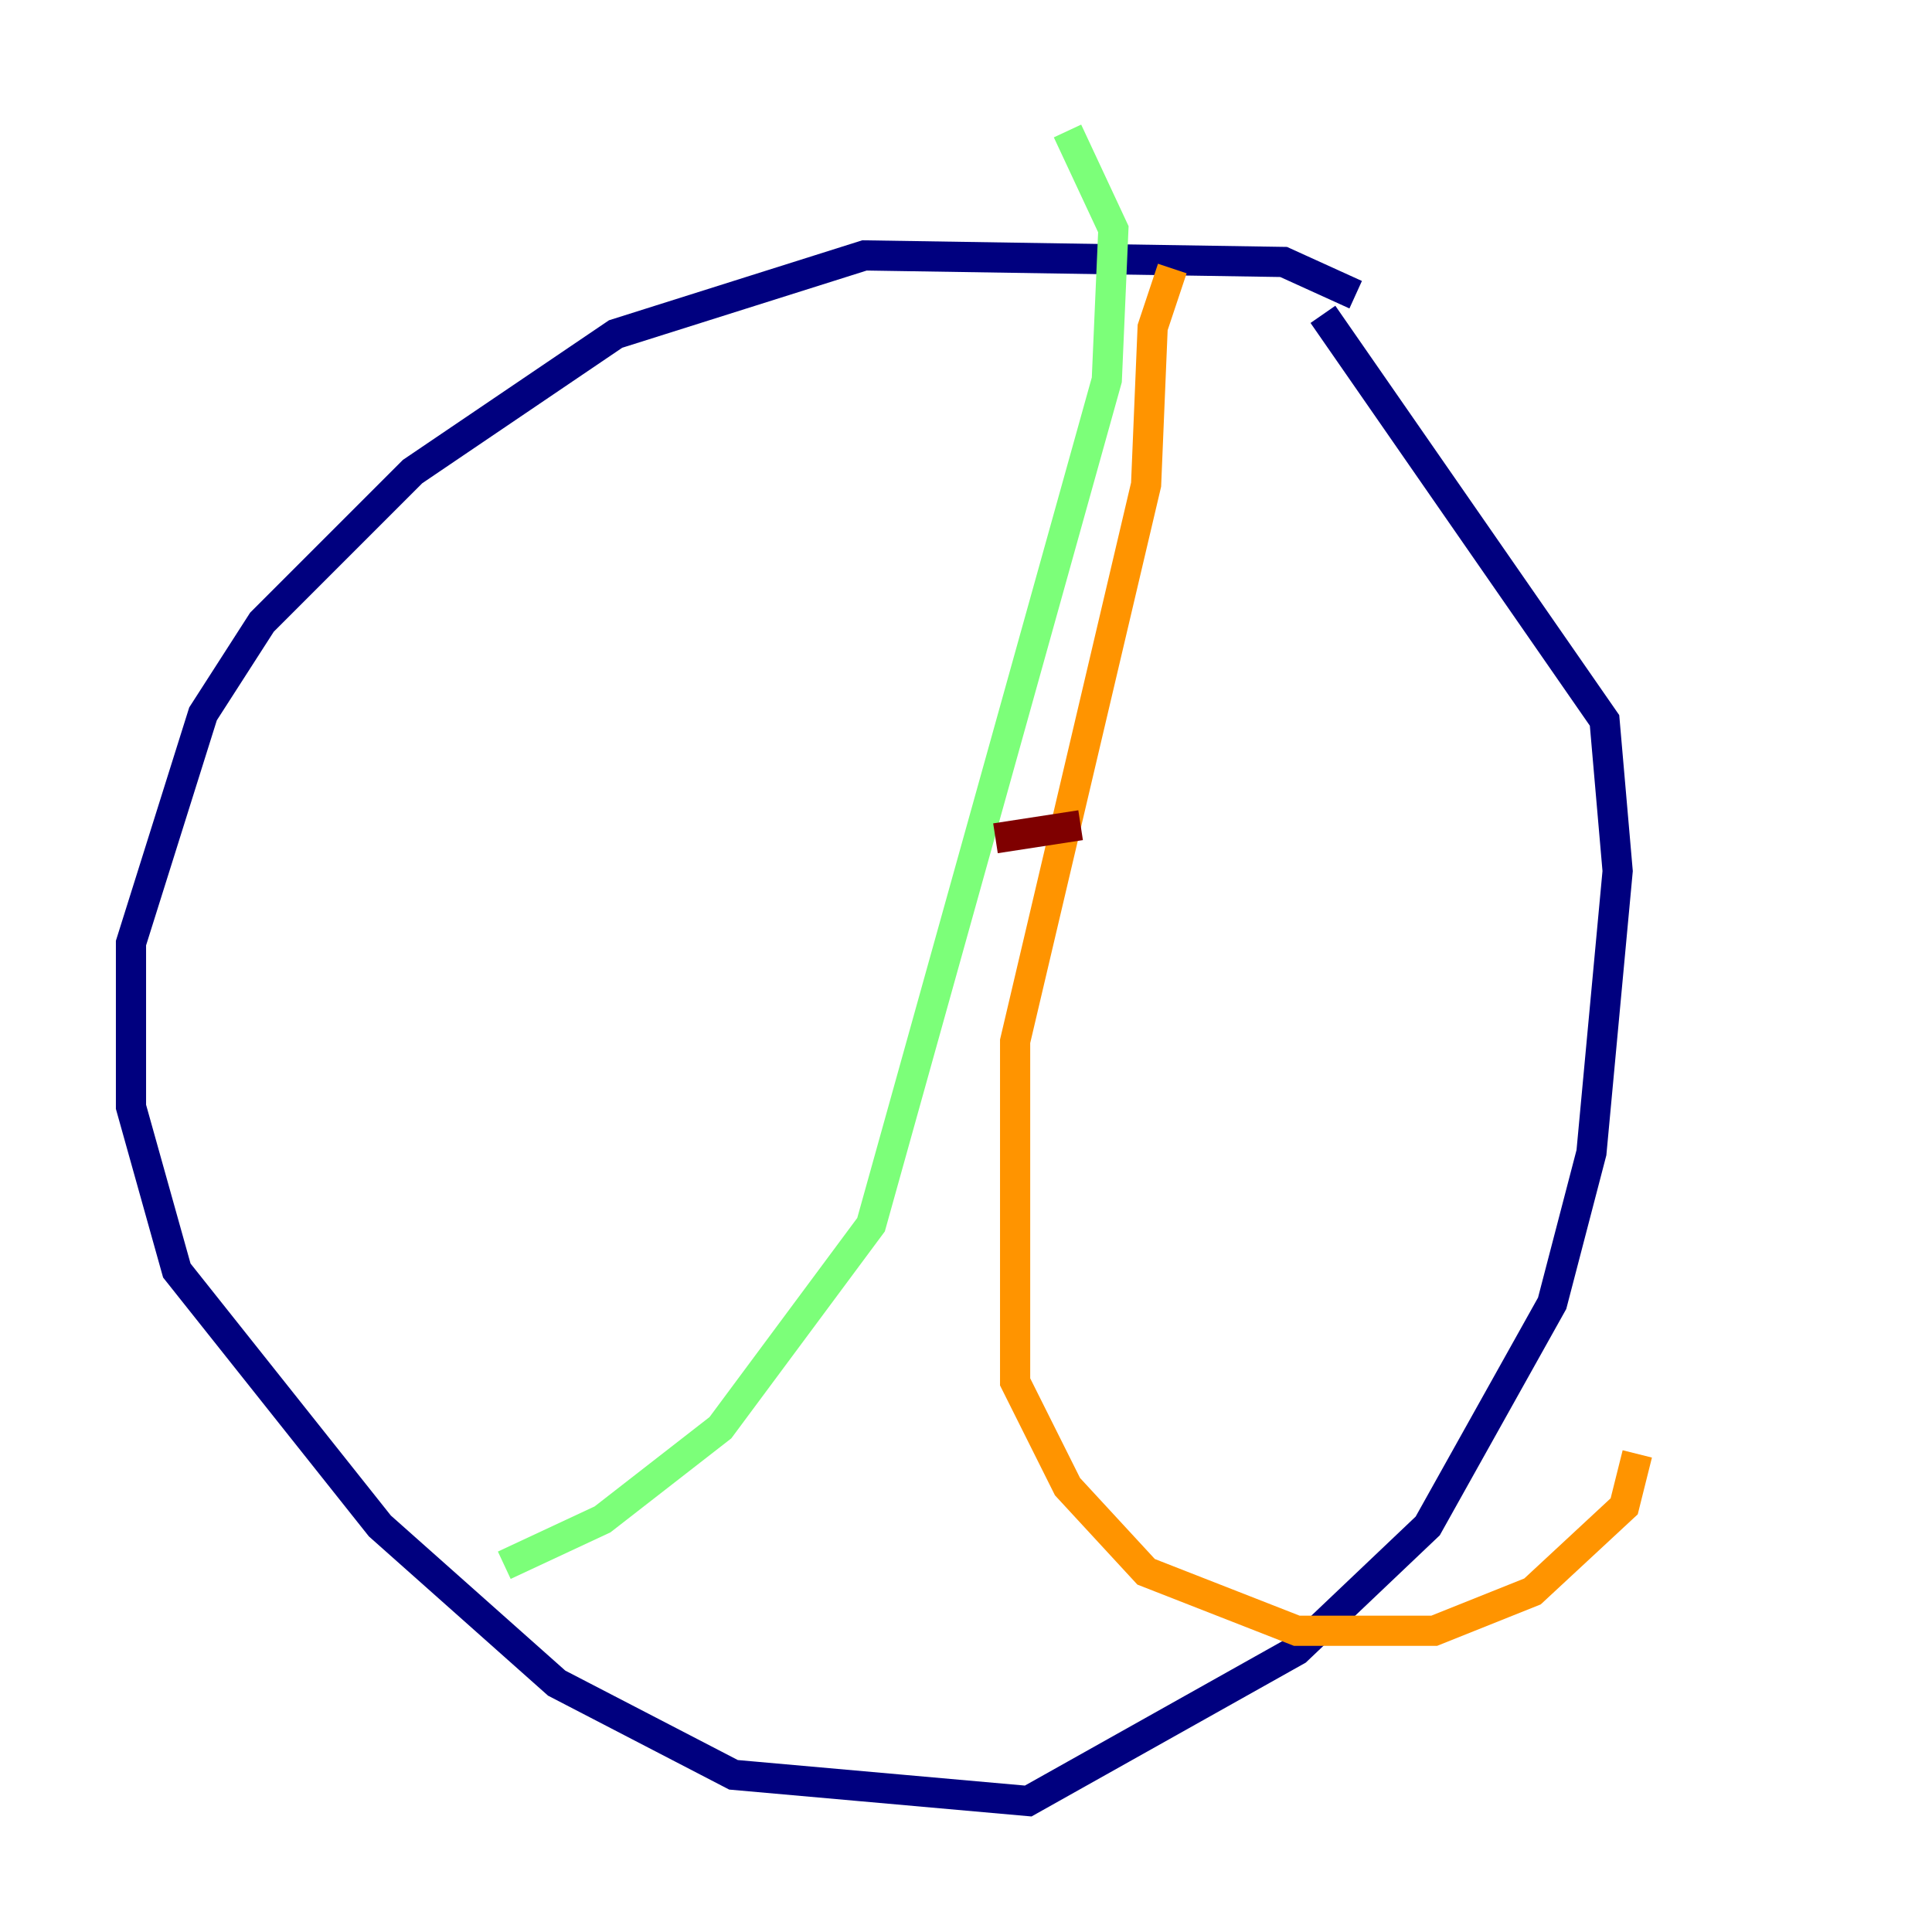 <?xml version="1.0" encoding="utf-8" ?>
<svg baseProfile="tiny" height="128" version="1.2" viewBox="0,0,128,128" width="128" xmlns="http://www.w3.org/2000/svg" xmlns:ev="http://www.w3.org/2001/xml-events" xmlns:xlink="http://www.w3.org/1999/xlink"><defs /><polyline fill="none" points="89.817,19.525 85.044,17.356 57.275,16.922 40.786,22.129 27.336,31.241 17.356,41.22 13.451,47.295 8.678,62.481 8.678,73.329 11.715,84.176 25.166,101.098 36.881,111.512 48.597,117.586 68.122,119.322 85.912,109.342 94.59,101.098 102.834,86.346 105.437,76.366 107.173,57.709 106.305,47.729 87.647,20.827" stroke="#00007f" stroke-width="2" /><polyline fill="none" points="33.844,102.834 33.844,102.834" stroke="#0080ff" stroke-width="2" /><polyline fill="none" points="33.41,103.702 39.919,100.664 47.729,94.59 57.709,81.139 73.329,25.166 73.763,15.186 70.725,8.678" stroke="#7cff79" stroke-width="2" /><polyline fill="none" points="77.668,17.79 76.366,21.695 75.932,32.108 67.254,68.99 67.254,91.552 70.725,98.495 75.932,104.136 85.912,108.041 95.024,108.041 101.532,105.437 107.607,99.797 108.475,96.325" stroke="#ff9400" stroke-width="2" /><polyline fill="none" points="65.953,55.539 71.593,54.671" stroke="#7f0000" stroke-width="2" /></svg>